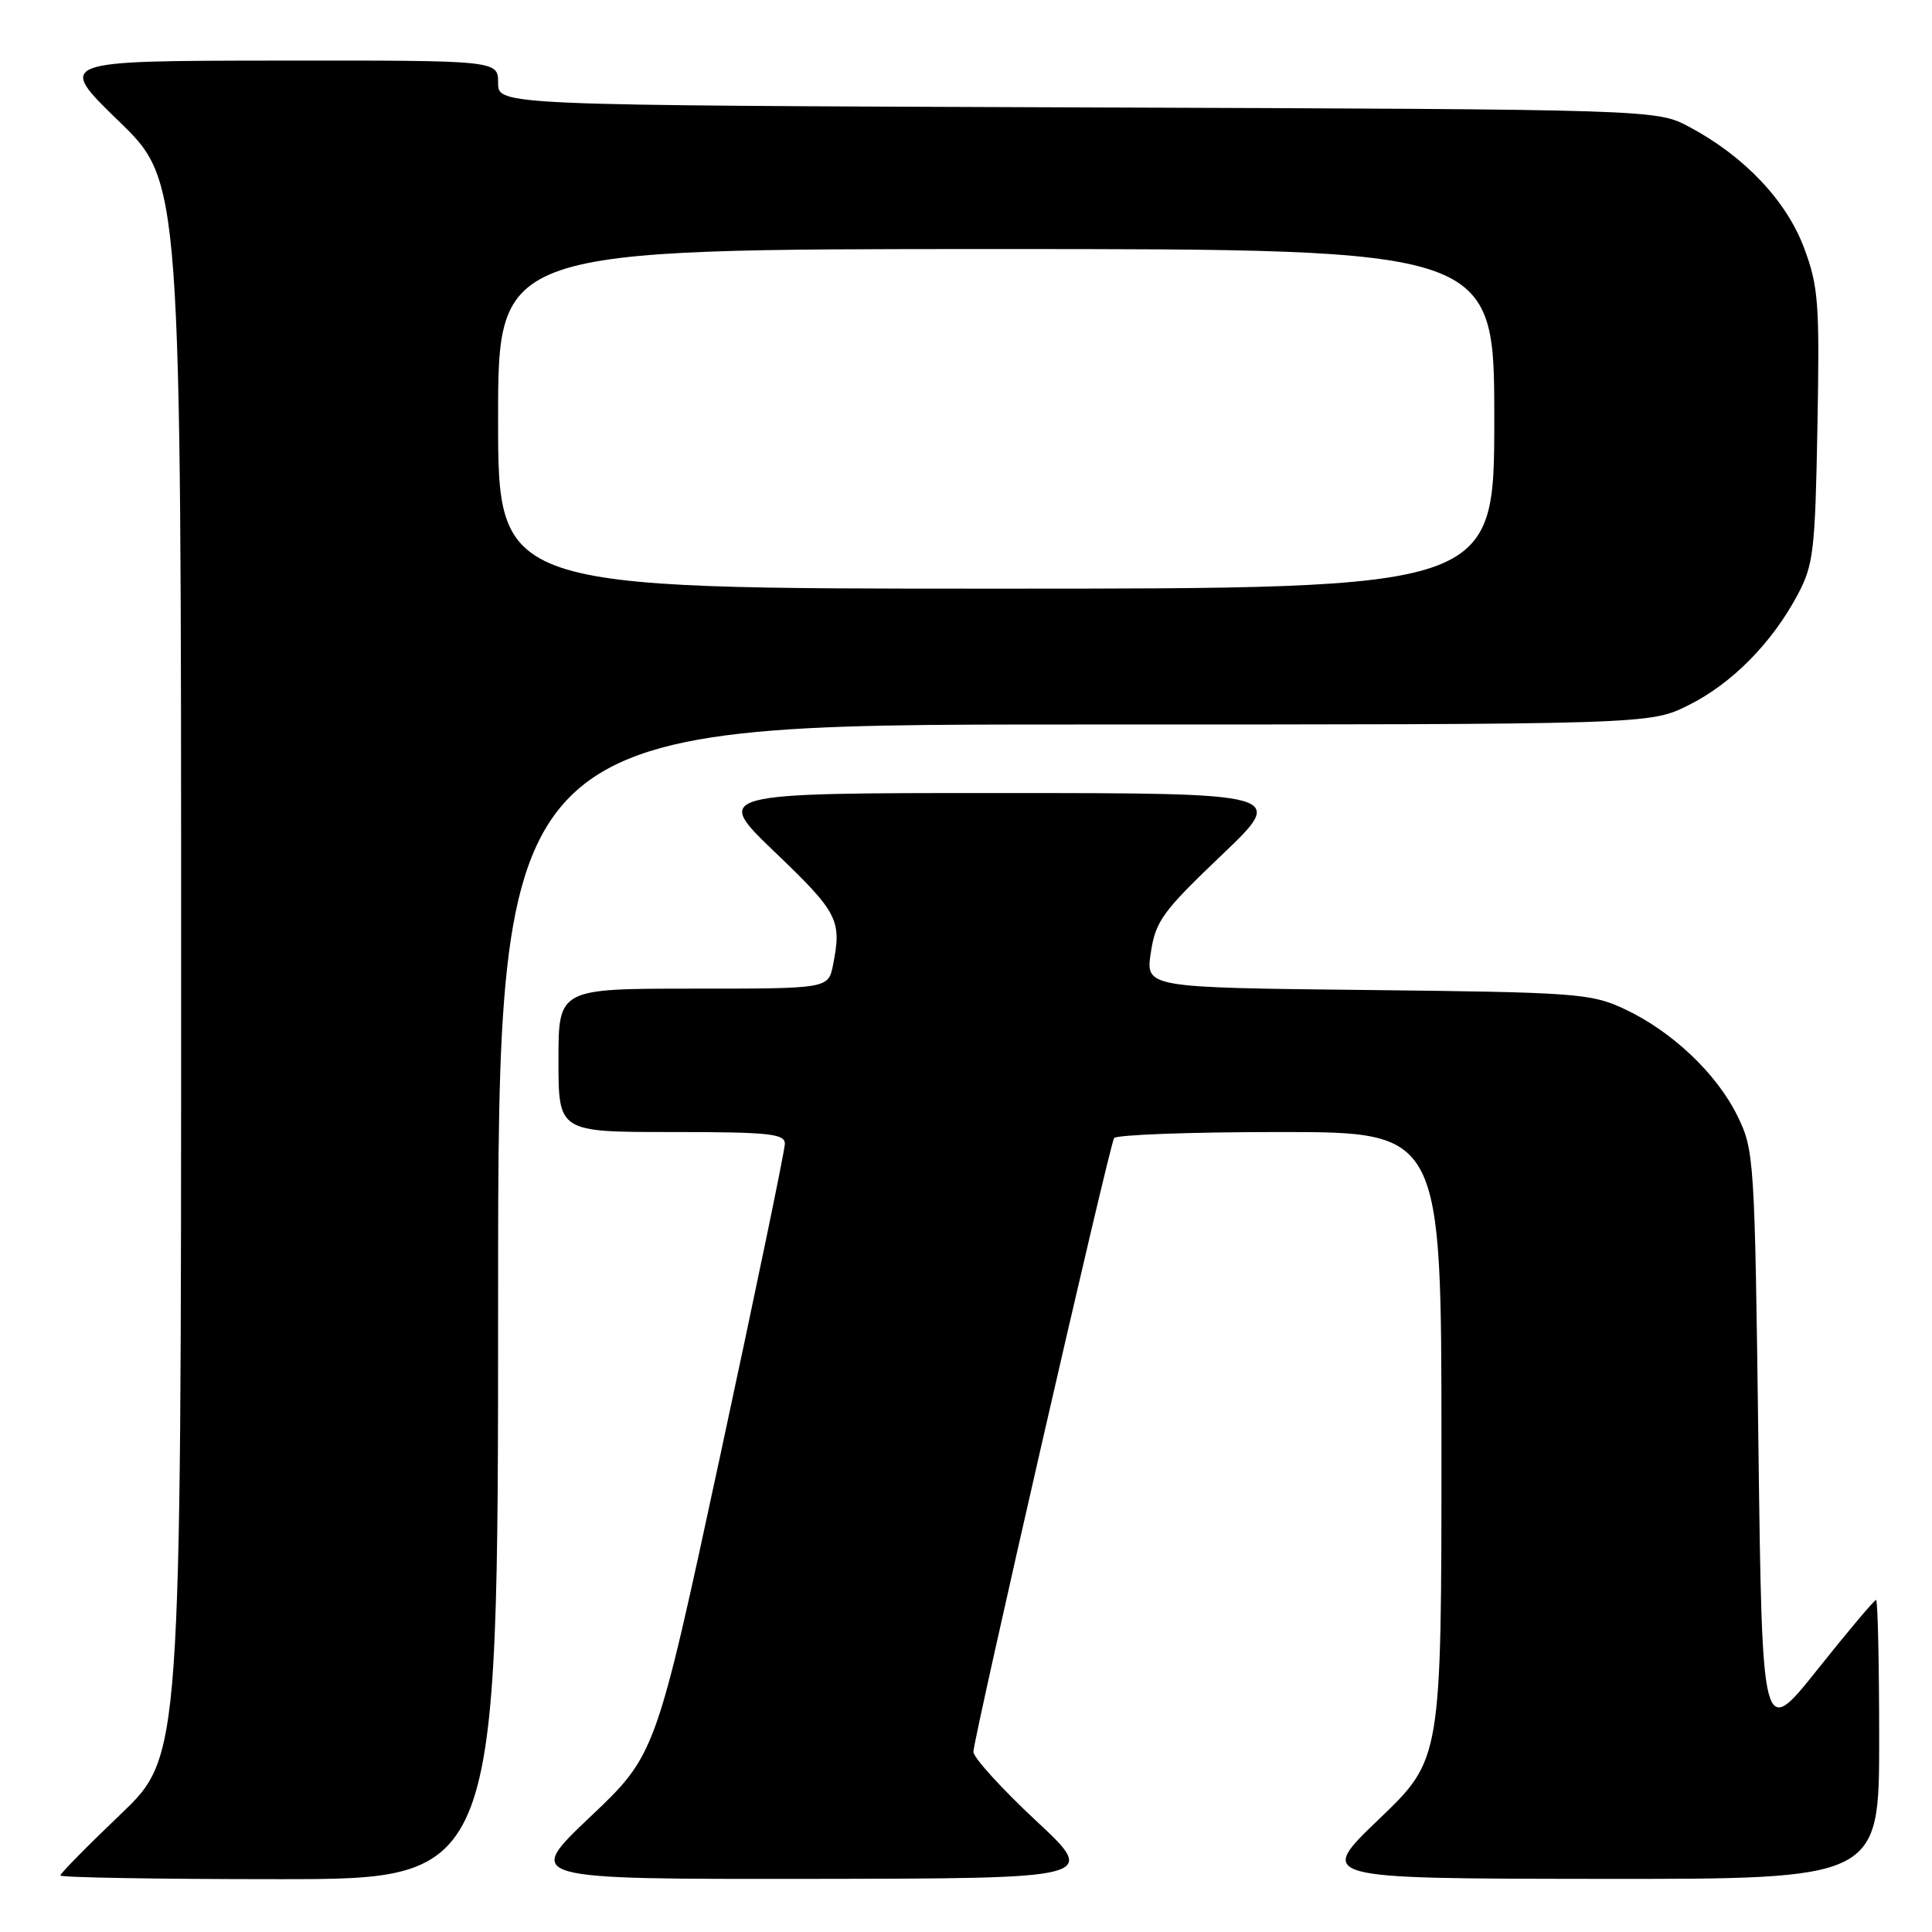 <?xml version="1.0" encoding="UTF-8" standalone="no"?>
<!DOCTYPE svg PUBLIC "-//W3C//DTD SVG 1.1//EN" "http://www.w3.org/Graphics/SVG/1.1/DTD/svg11.dtd" >
<svg xmlns="http://www.w3.org/2000/svg" xmlns:xlink="http://www.w3.org/1999/xlink" version="1.1" viewBox="0 0 256 256">
 <g >
 <path fill="currentColor"
d=" M 66.00 172.50 C 66.00 96.00 66.00 96.00 142.30 96.00 C 218.61 96.00 218.61 96.00 223.74 93.44 C 229.48 90.58 234.78 85.22 238.20 78.80 C 240.30 74.86 240.52 72.99 240.82 56.49 C 241.12 40.13 240.96 37.96 239.04 32.83 C 236.70 26.58 231.13 20.70 223.85 16.82 C 219.50 14.50 219.50 14.50 142.75 14.23 C 66.00 13.95 66.00 13.95 66.00 10.98 C 66.00 8.00 66.00 8.00 36.75 8.03 C 7.50 8.06 7.50 8.06 15.75 16.06 C 24.00 24.06 24.00 24.06 24.00 128.40 C 24.00 232.73 24.00 232.73 16.00 240.38 C 11.60 244.58 8.00 248.24 8.00 248.51 C 8.00 248.78 21.05 249.00 37.00 249.00 C 66.00 249.00 66.00 249.00 66.00 172.50 Z  M 137.23 241.21 C 132.69 236.97 128.98 232.88 128.98 232.13 C 129.01 230.29 146.98 151.84 147.62 150.81 C 147.89 150.36 157.77 150.00 169.56 150.00 C 191.00 150.00 191.00 150.00 191.00 191.56 C 191.00 233.11 191.00 233.11 182.75 241.02 C 174.50 248.92 174.50 248.92 211.75 248.96 C 249.00 249.00 249.00 249.00 249.00 230.50 C 249.00 220.32 248.81 212.00 248.59 212.00 C 248.36 212.00 244.87 216.14 240.84 221.20 C 233.50 230.41 233.50 230.41 233.00 191.45 C 232.51 153.29 232.45 152.41 230.19 147.81 C 227.42 142.19 221.43 136.55 215.12 133.64 C 210.79 131.63 208.65 131.48 181.15 131.18 C 151.79 130.86 151.79 130.86 152.49 126.23 C 153.12 122.05 154.03 120.79 161.84 113.34 C 170.50 105.09 170.50 105.09 132.50 105.08 C 94.50 105.08 94.50 105.08 102.75 112.98 C 111.06 120.94 111.56 121.93 110.38 127.87 C 109.75 131.00 109.75 131.00 91.88 131.00 C 74.00 131.00 74.00 131.00 74.00 140.50 C 74.00 150.00 74.00 150.00 89.00 150.00 C 101.89 150.00 104.00 150.22 104.00 151.55 C 104.00 152.41 100.15 170.97 95.45 192.80 C 86.90 232.50 86.90 232.50 78.20 240.75 C 69.50 249.00 69.50 249.00 107.50 248.96 C 145.50 248.91 145.50 248.91 137.23 241.21 Z  M 66.00 55.50 C 66.00 33.00 66.00 33.00 132.00 33.00 C 198.00 33.00 198.00 33.00 198.00 55.50 C 198.00 78.00 198.00 78.00 132.00 78.00 C 66.00 78.00 66.00 78.00 66.00 55.50 Z "/>
</g>
</svg>